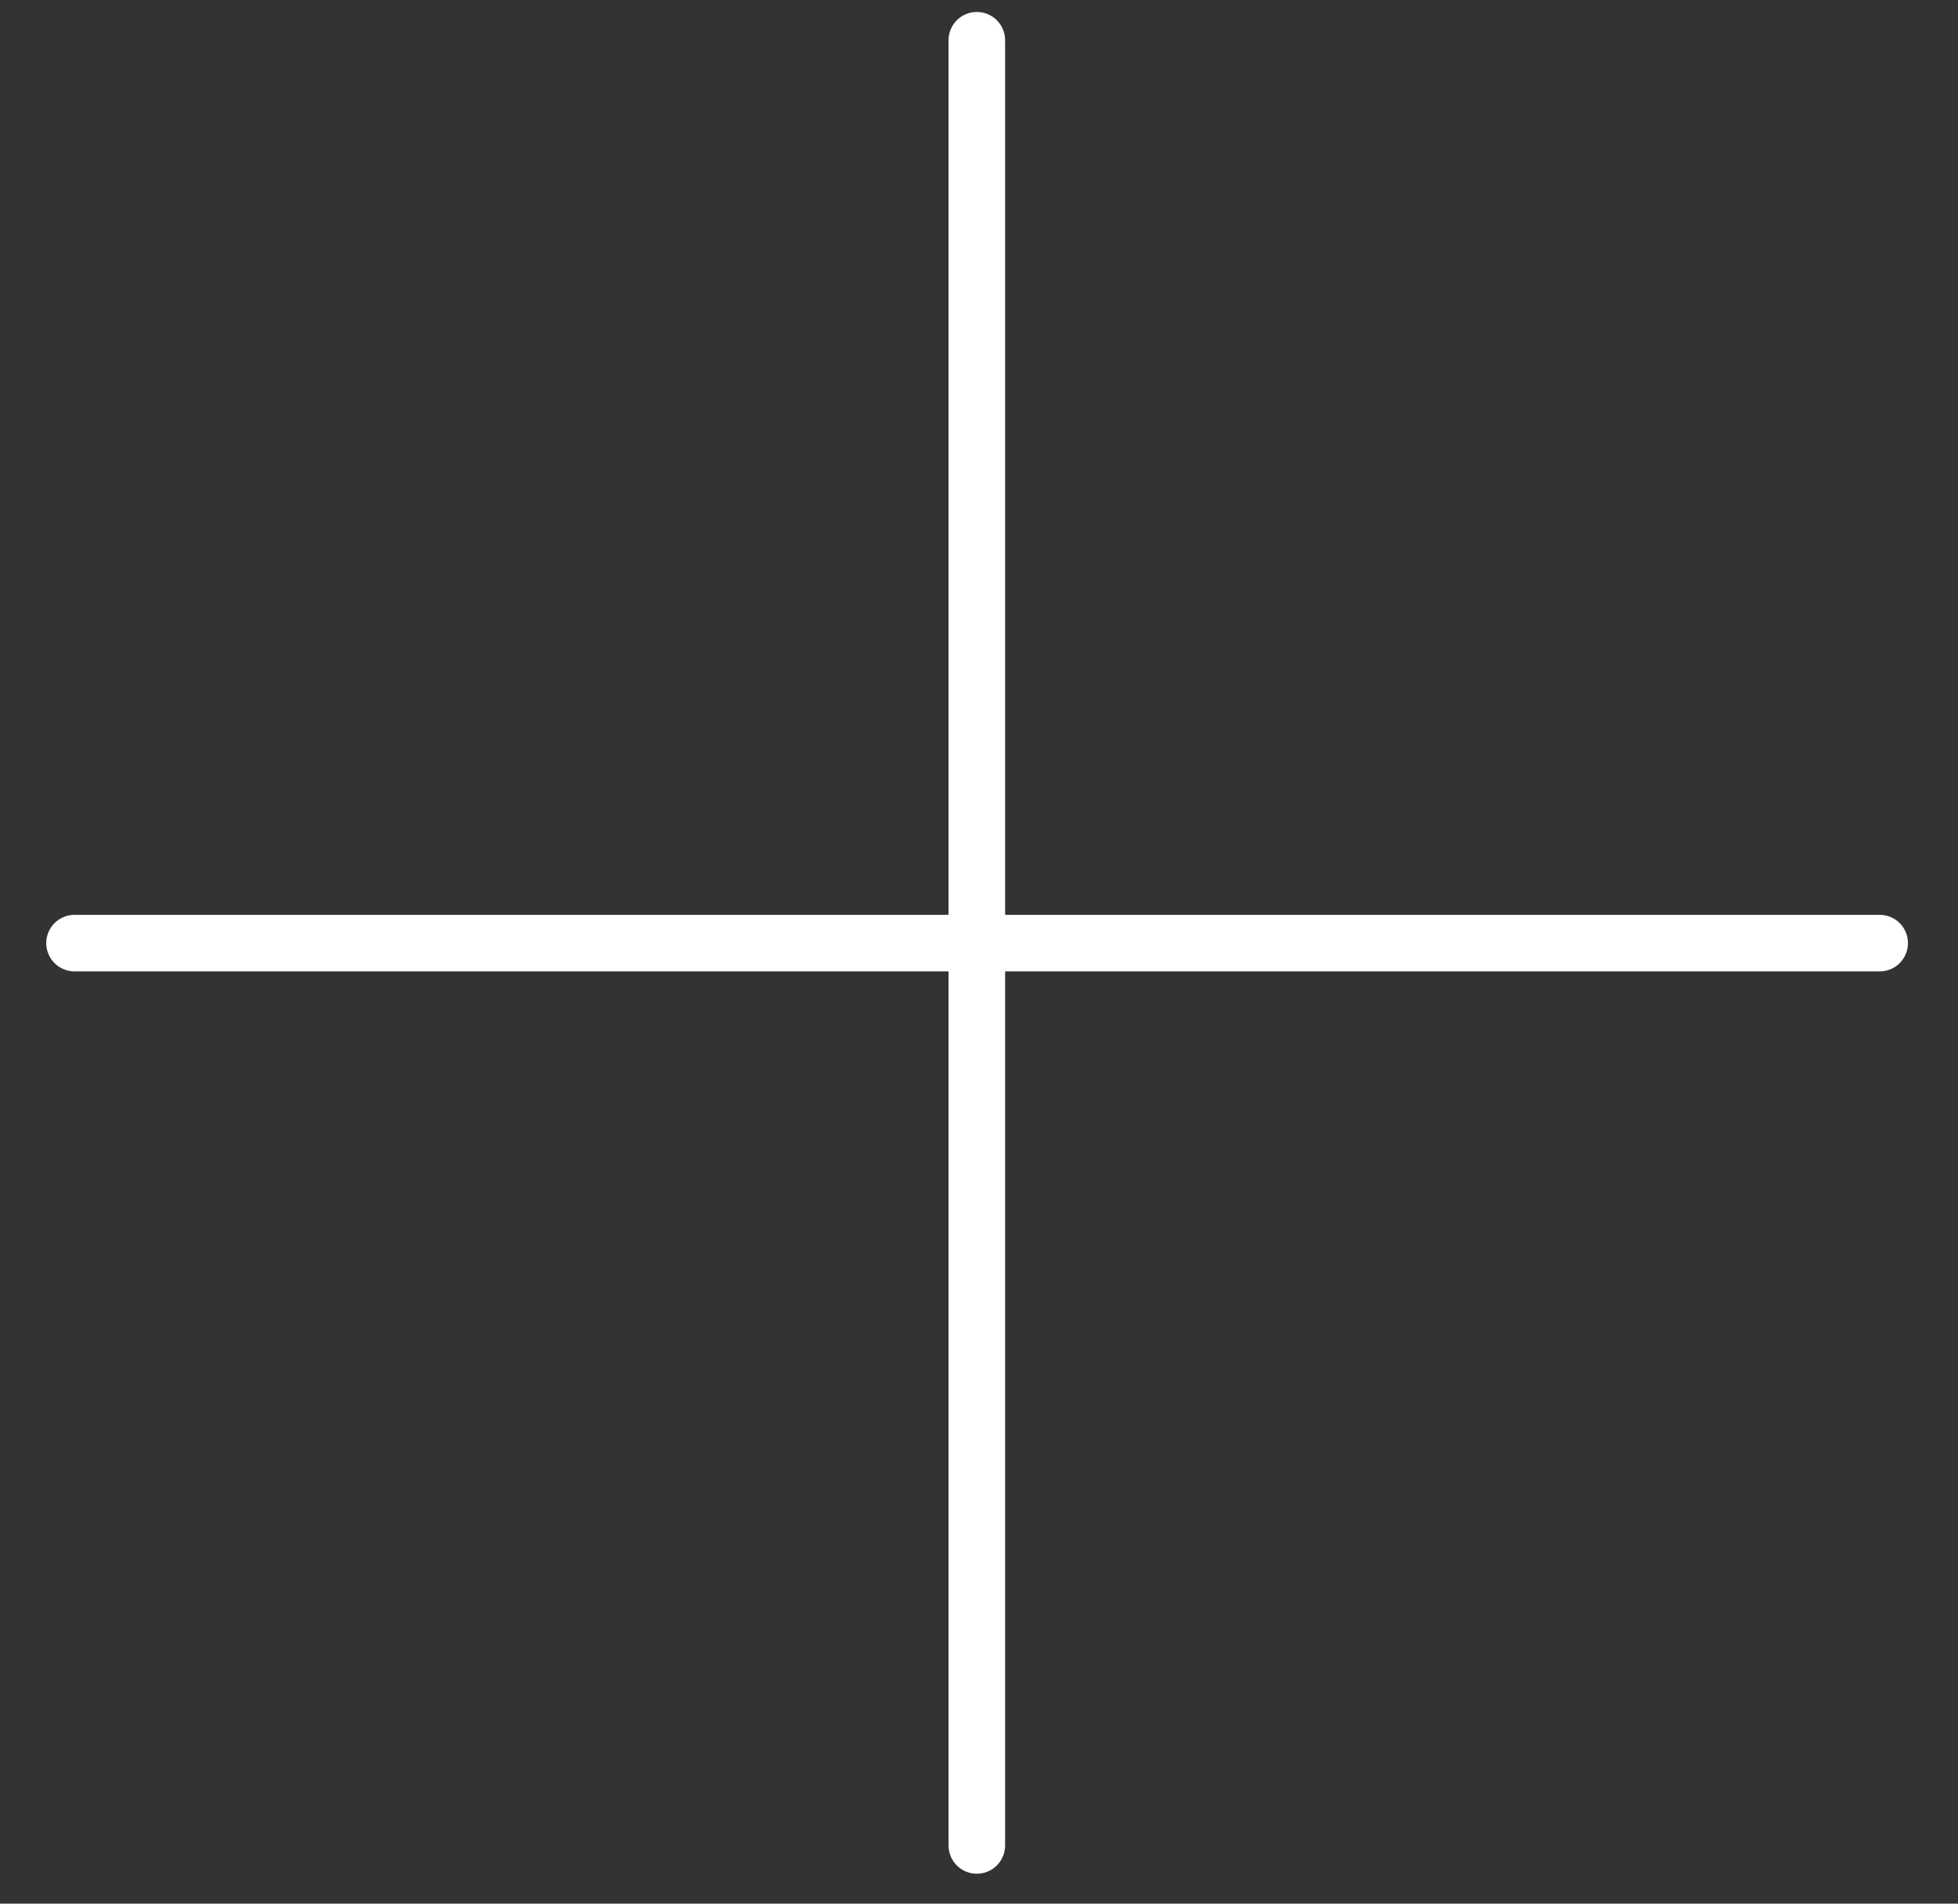 <svg width="36" height="35" viewBox="0 0 36 35" fill="none" xmlns="http://www.w3.org/2000/svg">
<rect x="0" y="0" width="36" height="35" fill="#333333" stroke="none"/>
<path d="M17.96 34.45C17.822 34.45 17.69 34.395 17.592 34.298C17.495 34.2 17.44 34.068 17.44 33.93V17.86H1.37C1.302 17.86 1.234 17.846 1.171 17.82C1.108 17.794 1.051 17.756 1.002 17.708C0.954 17.659 0.916 17.602 0.89 17.539C0.863 17.476 0.85 17.408 0.85 17.34C0.85 17.272 0.863 17.204 0.89 17.141C0.916 17.078 0.954 17.021 1.002 16.972C1.051 16.924 1.108 16.886 1.171 16.86C1.234 16.833 1.302 16.82 1.37 16.82H17.44V0.74C17.44 0.602 17.495 0.47 17.592 0.372C17.69 0.275 17.822 0.22 17.96 0.22C18.098 0.22 18.23 0.275 18.328 0.372C18.425 0.47 18.48 0.602 18.48 0.74V16.82H34.56C34.698 16.82 34.83 16.875 34.928 16.972C35.025 17.07 35.08 17.202 35.08 17.34C35.08 17.478 35.025 17.61 34.928 17.708C34.83 17.805 34.698 17.86 34.56 17.86H18.48V33.93C18.48 34.068 18.425 34.2 18.328 34.298C18.23 34.395 18.098 34.45 17.96 34.45Z" fill="white"/>
</svg>

